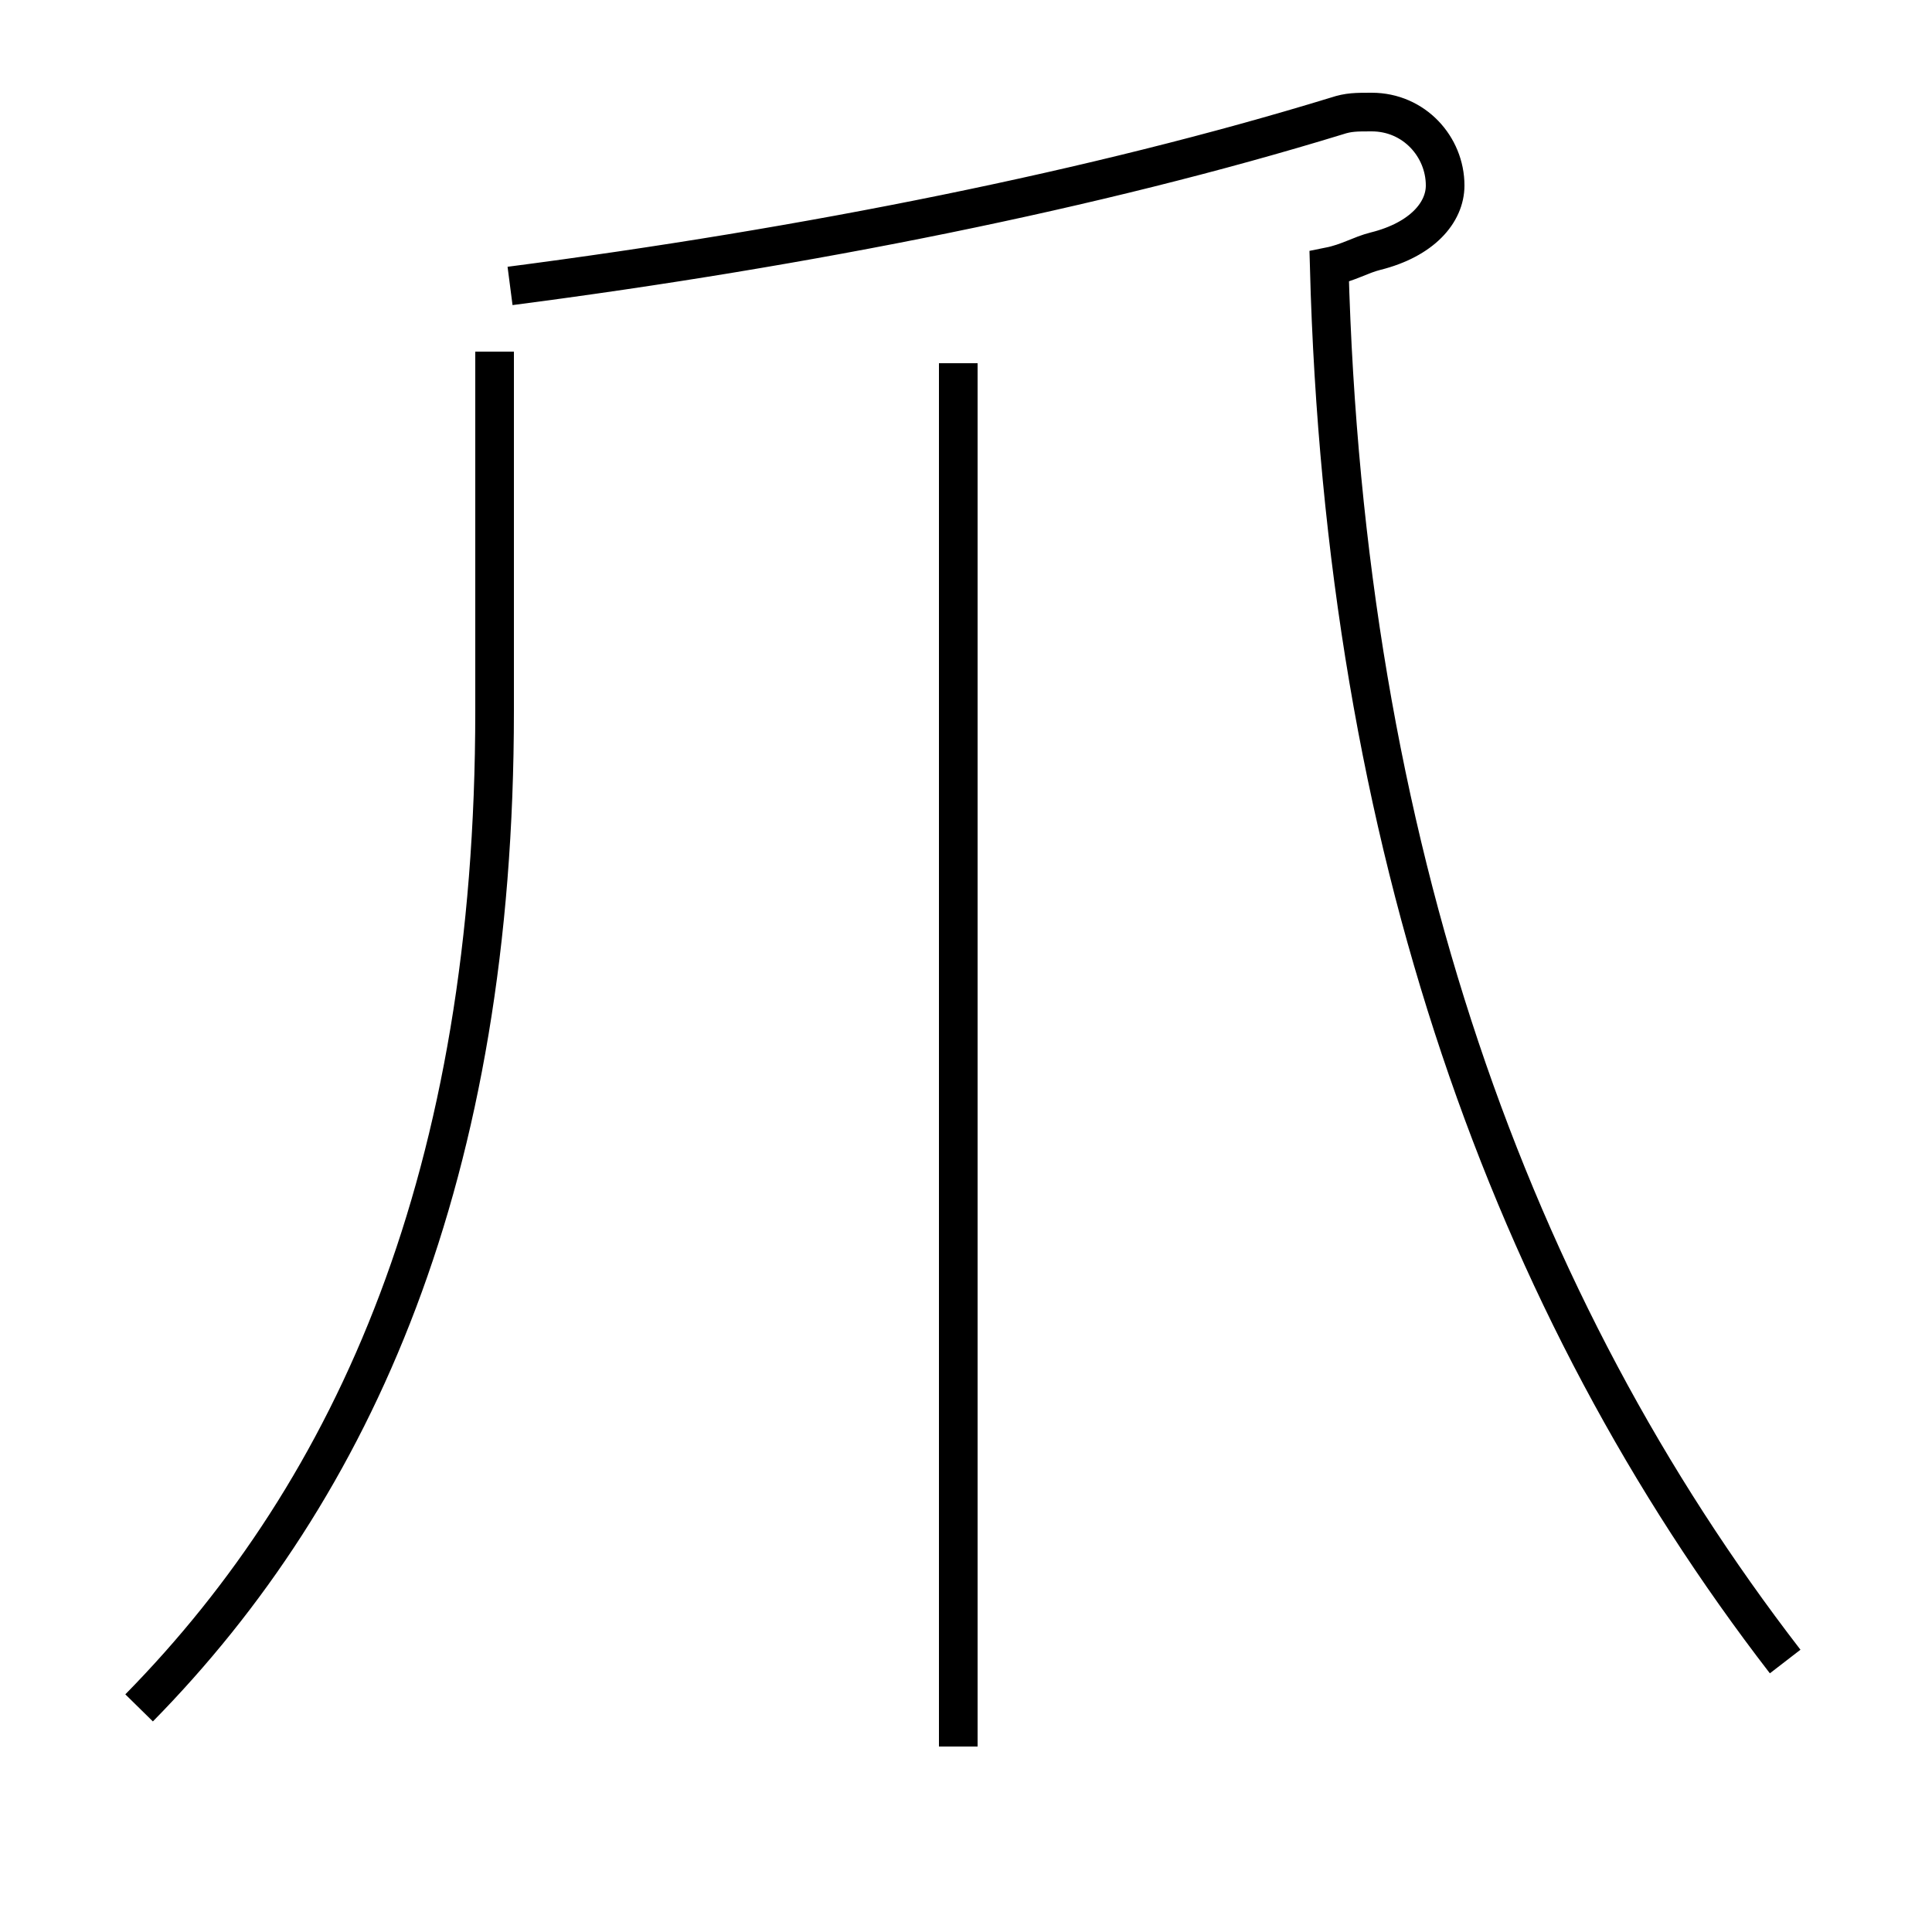 <?xml version='1.0' encoding='utf8'?>
<svg viewBox="0.0 -44.0 50.0 50.0" version="1.1" xmlns="http://www.w3.org/2000/svg">
<rect x="0.0" y="-44.0" width="50.0" height="50.0" fill="#808080" stroke="none"/>
<rect x="-1000" y="-1000" width="2000" height="2000" stroke="white" fill="white"/>
<g style="fill:none; stroke:#000000;  stroke-width:1">
<path d="M 3.6 -0.2 C 9.2 5.5 12.8 13.6 12.8 25.6 L 12.8 34.9 M 46.2 1.0 C 39.1 10.2 34.8 22.1 34.4 37.1 C 34.9 37.2 35.2 37.4 35.6 37.5 C 36.8 37.8 37.4 38.5 37.4 39.2 C 37.4 40.2 36.6 41.1 35.5 41.1 C 35.1 41.1 34.9 41.1 34.6 41.0 C 28.4 39.1 20.9 37.6 13.2 36.6 M 24.8 -1.2 L 24.8 34.6" transform="scale(1, -1)" />
</g>
</svg>